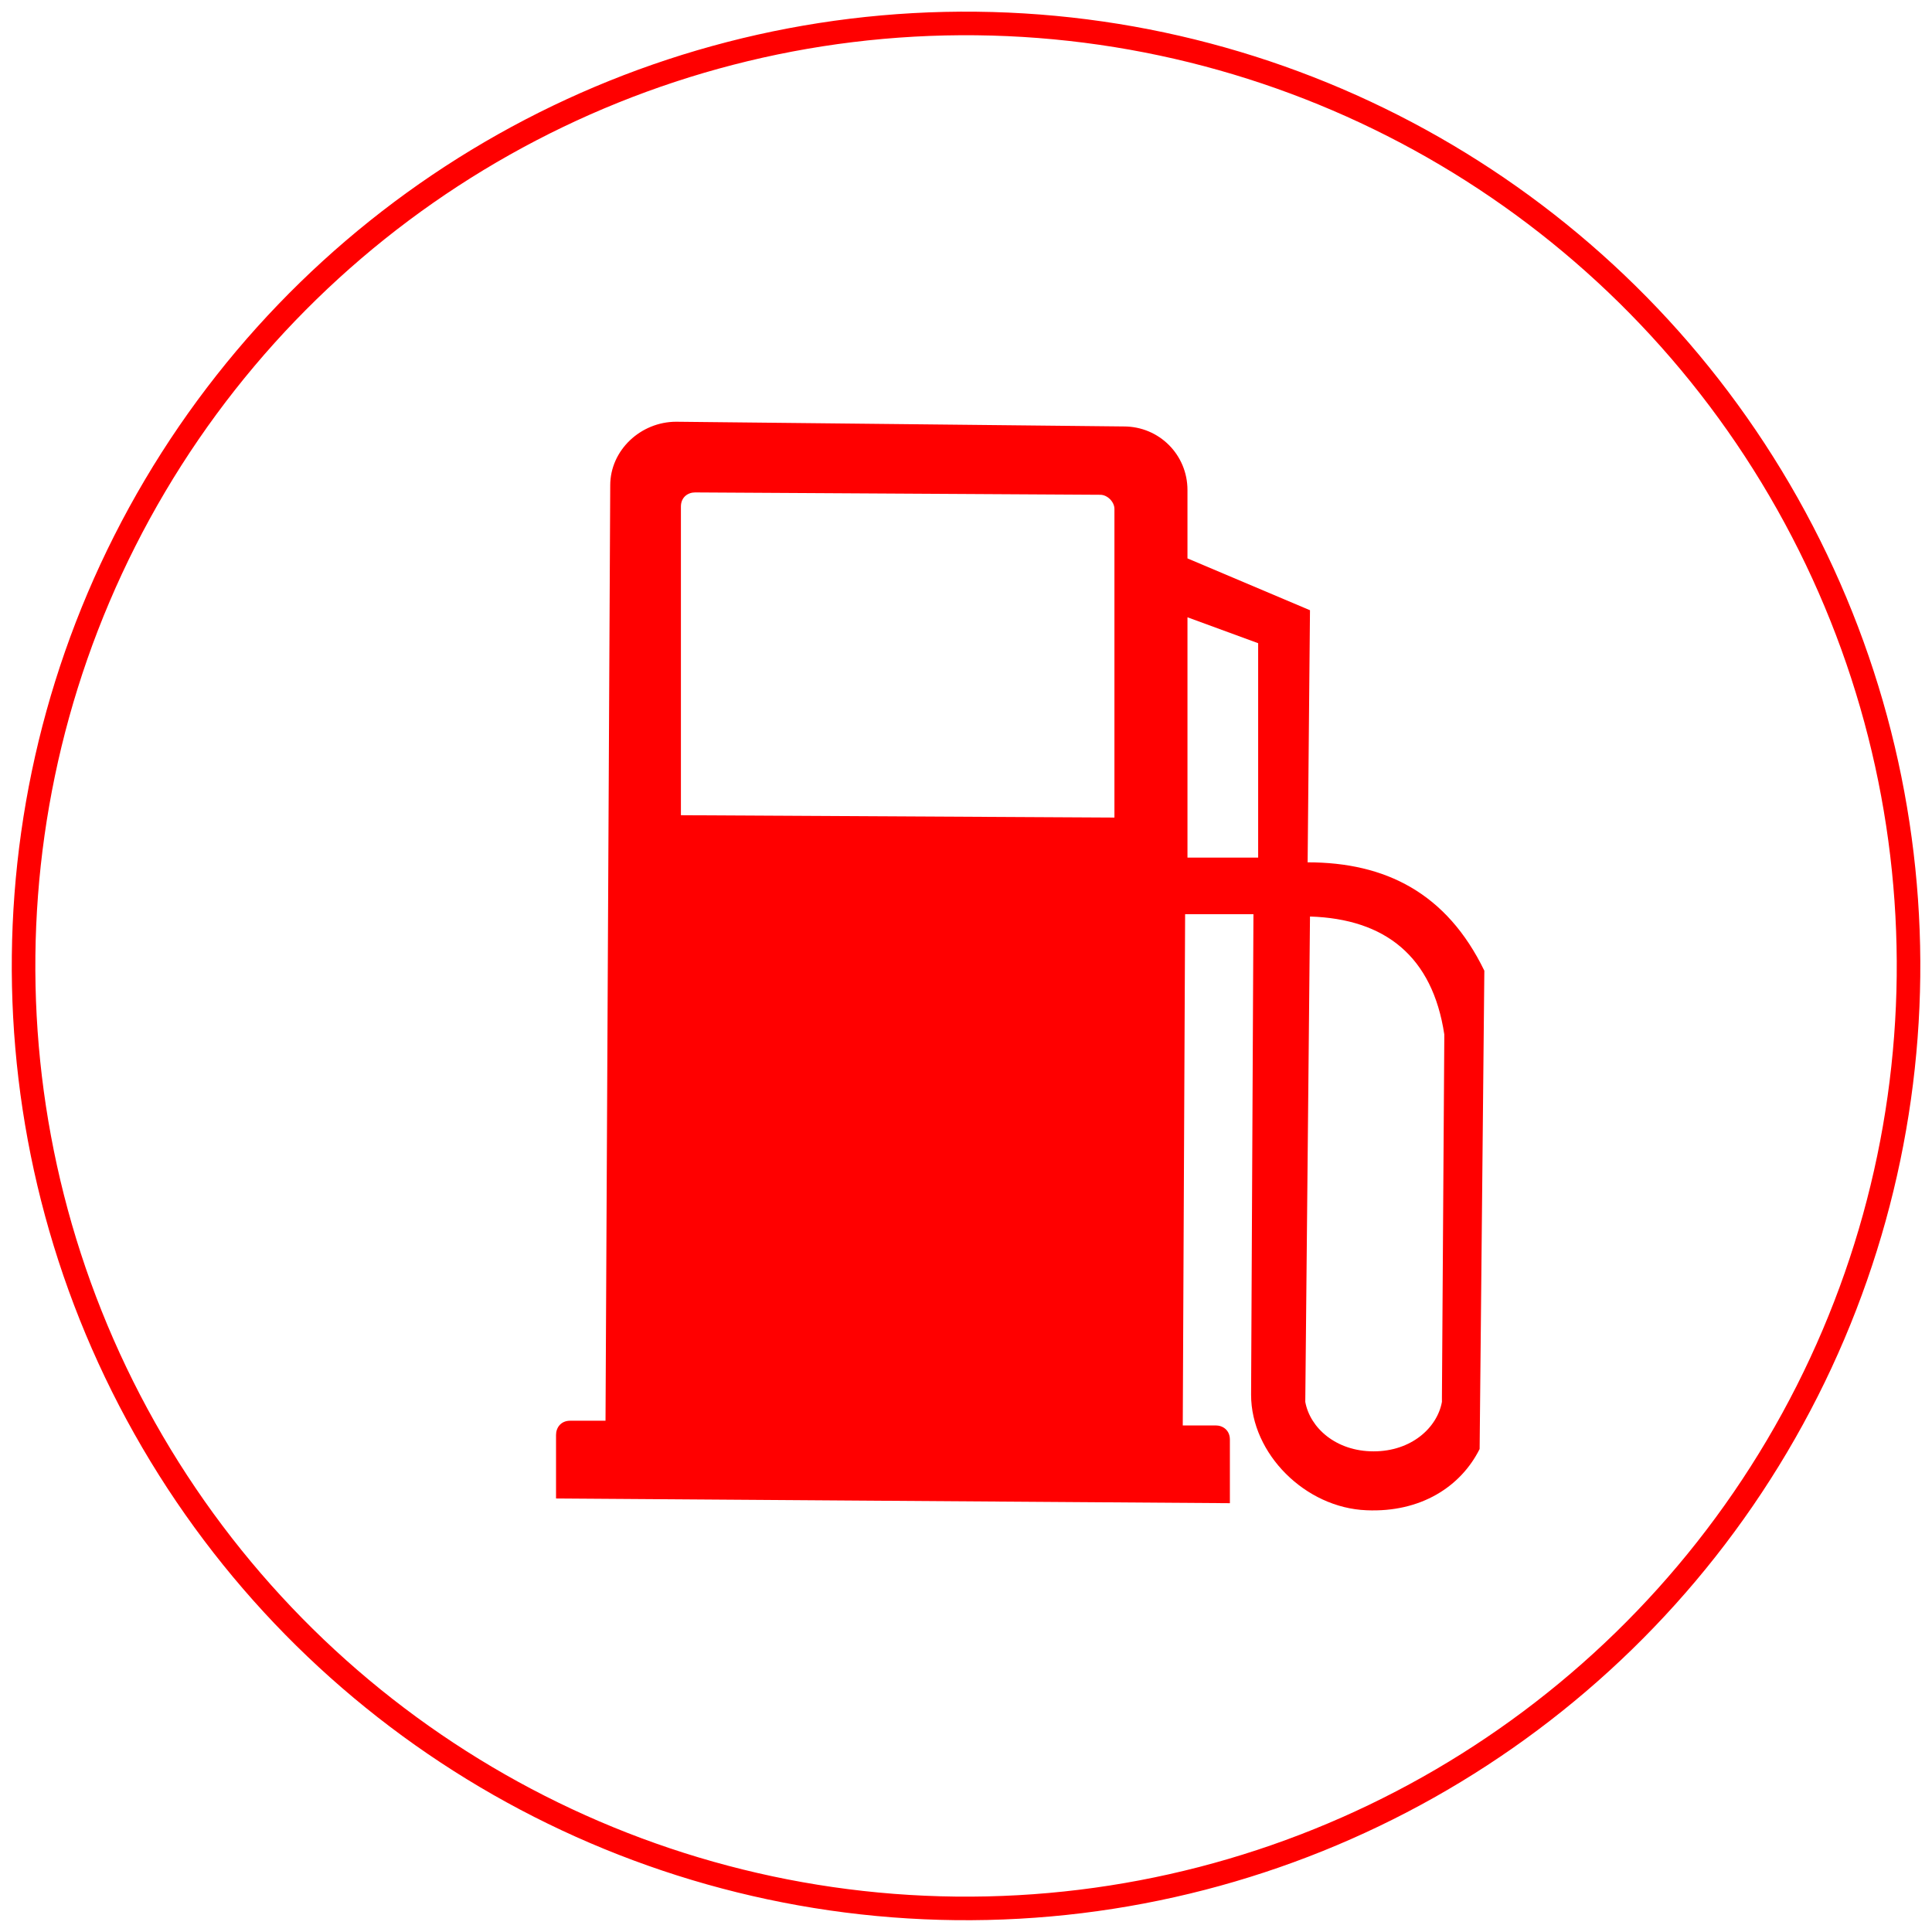 <?xml version="1.0" encoding="utf-8"?>
<!-- Generator: Adobe Illustrator 21.1.0, SVG Export Plug-In . SVG Version: 6.00 Build 0)  -->
<!DOCTYPE svg PUBLIC "-//W3C//DTD SVG 1.1//EN" "http://www.w3.org/Graphics/SVG/1.1/DTD/svg11.dtd">
<svg version="1.1" id="Layer_1" xmlns:x="http://ns.adobe.com/Extensibility/1.0/" xmlns:i="http://ns.adobe.com/AdobeIllustrator/10.0/" xmlns:graph="http://ns.adobe.com/Graphs/1.0/"
	 xmlns="http://www.w3.org/2000/svg" xmlns:xlink="http://www.w3.org/1999/xlink" x="0px" y="0px" viewBox="0 0 82 82"
	 style="enable-background:new 0 0 82 82;" xml:space="preserve">
<style type="text/css">
        .st0{fill-rule:evenodd;clip-rule:evenodd;fill:#FF0000;}
	.st1{fill:none;stroke:url(#SVGID_1_);stroke-miterlimit:10;}
</style>
<switch>
	<g i:extraneous="self">
		<g>
			<path class="st0" d="M29.5,20.9L46.7,21c0.3,0,0.6,0.3,0.6,0.6l0,3.8l0,2.2l0,7.1l-18.4-0.1l0-7.1l0-2.2l0-3.8
				C28.9,21.1,29.2,20.9,29.5,20.9L29.5,20.9z M28.7,17.9c-1.5,0-2.8,1.2-2.8,2.7l-0.2,39.7l-1.5,0c-0.4,0-0.6,0.3-0.6,0.6l0,0
				l0,0.8l0,1.9l28.6,0.2l0-1.9l0-0.8l0,0c0-0.4-0.3-0.6-0.6-0.6l-1.4,0l0.1-21.7l2.9,0l-0.1,20.4l0,0c0,2.5,2.3,4.8,4.9,4.9
				c2.3,0.1,4-1,4.8-2.6L63,41.2c-1.6-3.3-4.2-4.6-7.5-4.6l0.1-10.7l-5.2-2.2l0-2.9c0-1.5-1.2-2.7-2.7-2.7L28.7,17.9L28.7,17.9z
				 M50.4,26.2l3,1.1l0,9.1l-3,0L50.4,26.2L50.4,26.2z M55.4,59.5l0.2-20.6c3.2,0.1,5.2,1.7,5.7,5l0,0.2l-0.1,15.2l0,0
				c0,0,0,0.1,0,0.1l0,0.1l0,0c-0.2,1.1-1.3,2.1-2.9,2.1S55.6,60.6,55.4,59.5L55.4,59.5z"/>
		</g>
		
			<linearGradient id="SVGID_1_" gradientUnits="userSpaceOnUse" x1="5.022039e-04" y1="43.56" x2="81.001" y2="43.56" gradientTransform="matrix(1 1.092937e-02 -1.092937e-02 1 0.978 -3)">
                        <stop  offset="0" style="stop-color:#FF0000"/>
                        <stop  offset="1" style="stop-color:#FF0000"/>
		</linearGradient>
		
			<ellipse transform="matrix(1.092937e-02 -1 1 1.092937e-02 -0.446 81.549)" class="st1" cx="41" cy="41" rx="40" ry="40"/>
	</g>
</switch>
</svg>
